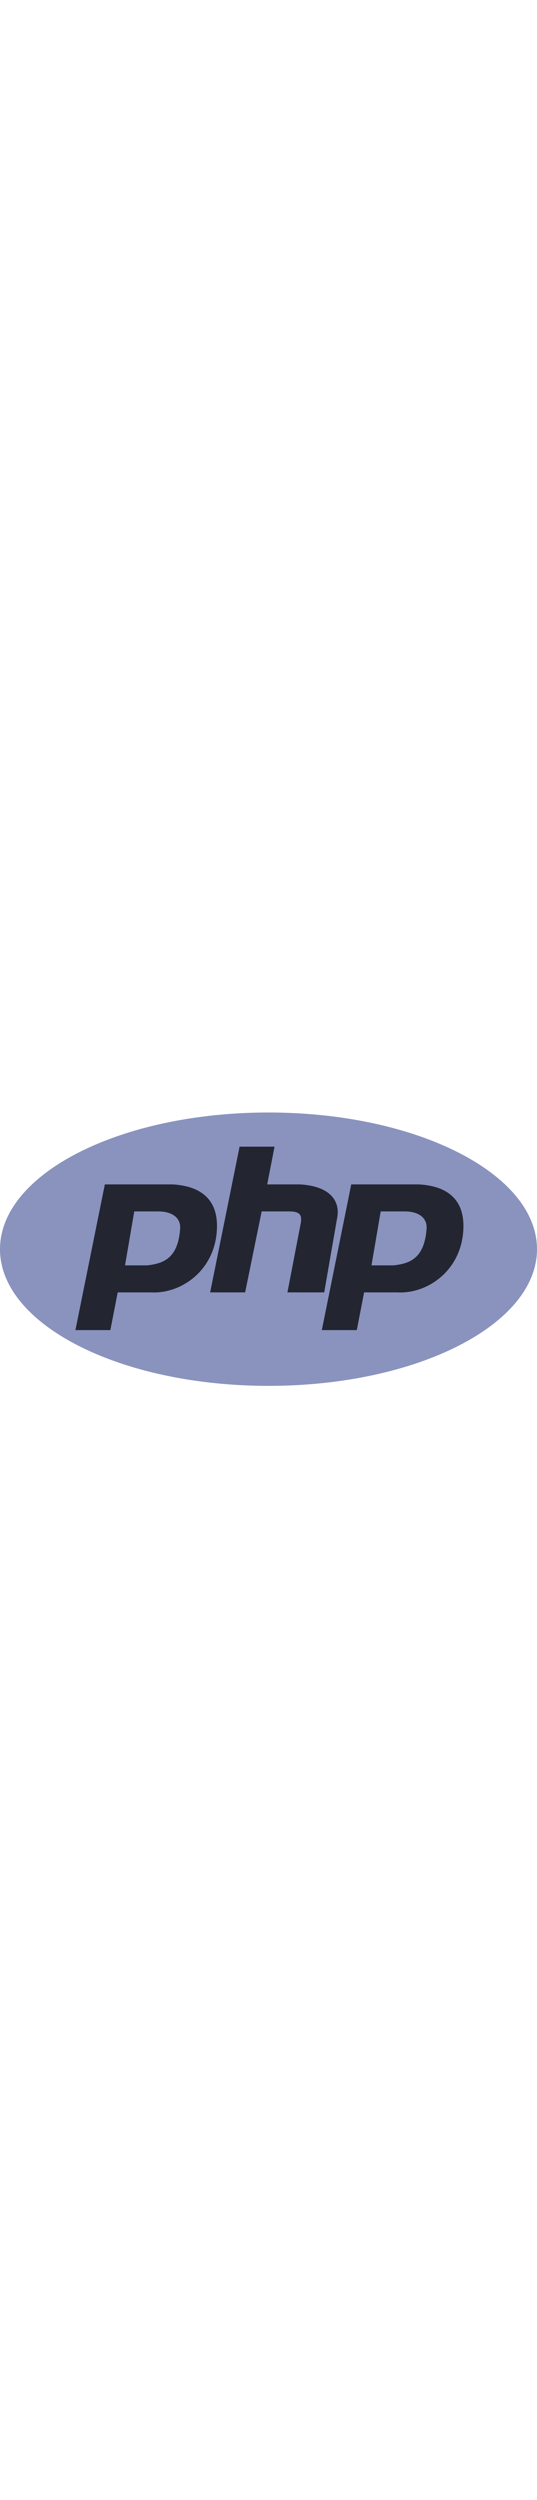 <?xml version="1.0" encoding="UTF-8"?>
<svg xmlns="http://www.w3.org/2000/svg" xmlns:xlink="http://www.w3.org/1999/xlink" width="43px" height="200px" viewBox="0 0 43 22" version="1.1">
<g id="surface1">
<path style=" stroke:none;fill-rule:evenodd;fill:rgb(53.725%,57.647%,74.51%);fill-opacity:1;" d="M 43 10.938 C 43 4.895 33.375 0 21.5 0 C 9.625 0 0 4.895 0 10.938 C 0 16.977 9.625 21.871 21.5 21.871 C 33.375 21.871 43 16.977 43 10.938 Z M 43 10.938 "/>
<path style=" stroke:none;fill-rule:evenodd;fill:rgb(13.725%,14.51%,19.216%);fill-opacity:1;" d="M 6.039 17.41 L 8.395 5.754 L 13.844 5.754 C 16.199 5.898 17.375 7.051 17.375 9.066 C 17.375 12.52 14.578 14.535 12.074 14.391 L 9.426 14.391 L 8.836 17.41 Z M 10.012 12.23 L 10.75 7.914 L 12.664 7.914 C 13.695 7.914 14.43 8.348 14.43 9.211 C 14.285 11.656 13.105 12.086 11.781 12.23 Z M 16.828 14.391 L 19.184 2.734 L 21.984 2.734 L 21.395 5.754 L 24.043 5.754 C 26.402 5.898 27.285 7.051 26.988 8.488 L 25.961 14.391 L 23.016 14.391 L 24.043 9.066 C 24.191 8.348 24.191 7.914 23.16 7.914 L 20.953 7.914 L 19.629 14.391 Z M 25.77 17.41 L 28.125 5.754 L 33.574 5.754 C 35.93 5.898 37.109 7.051 37.109 9.066 C 37.109 12.52 34.312 14.535 31.809 14.391 L 29.156 14.391 L 28.57 17.41 Z M 29.746 12.23 L 30.484 7.914 L 32.398 7.914 C 33.43 7.914 34.164 8.348 34.164 9.211 C 34.016 11.656 32.84 12.086 31.516 12.23 Z M 29.746 12.23 "/>
</g>
</svg>

